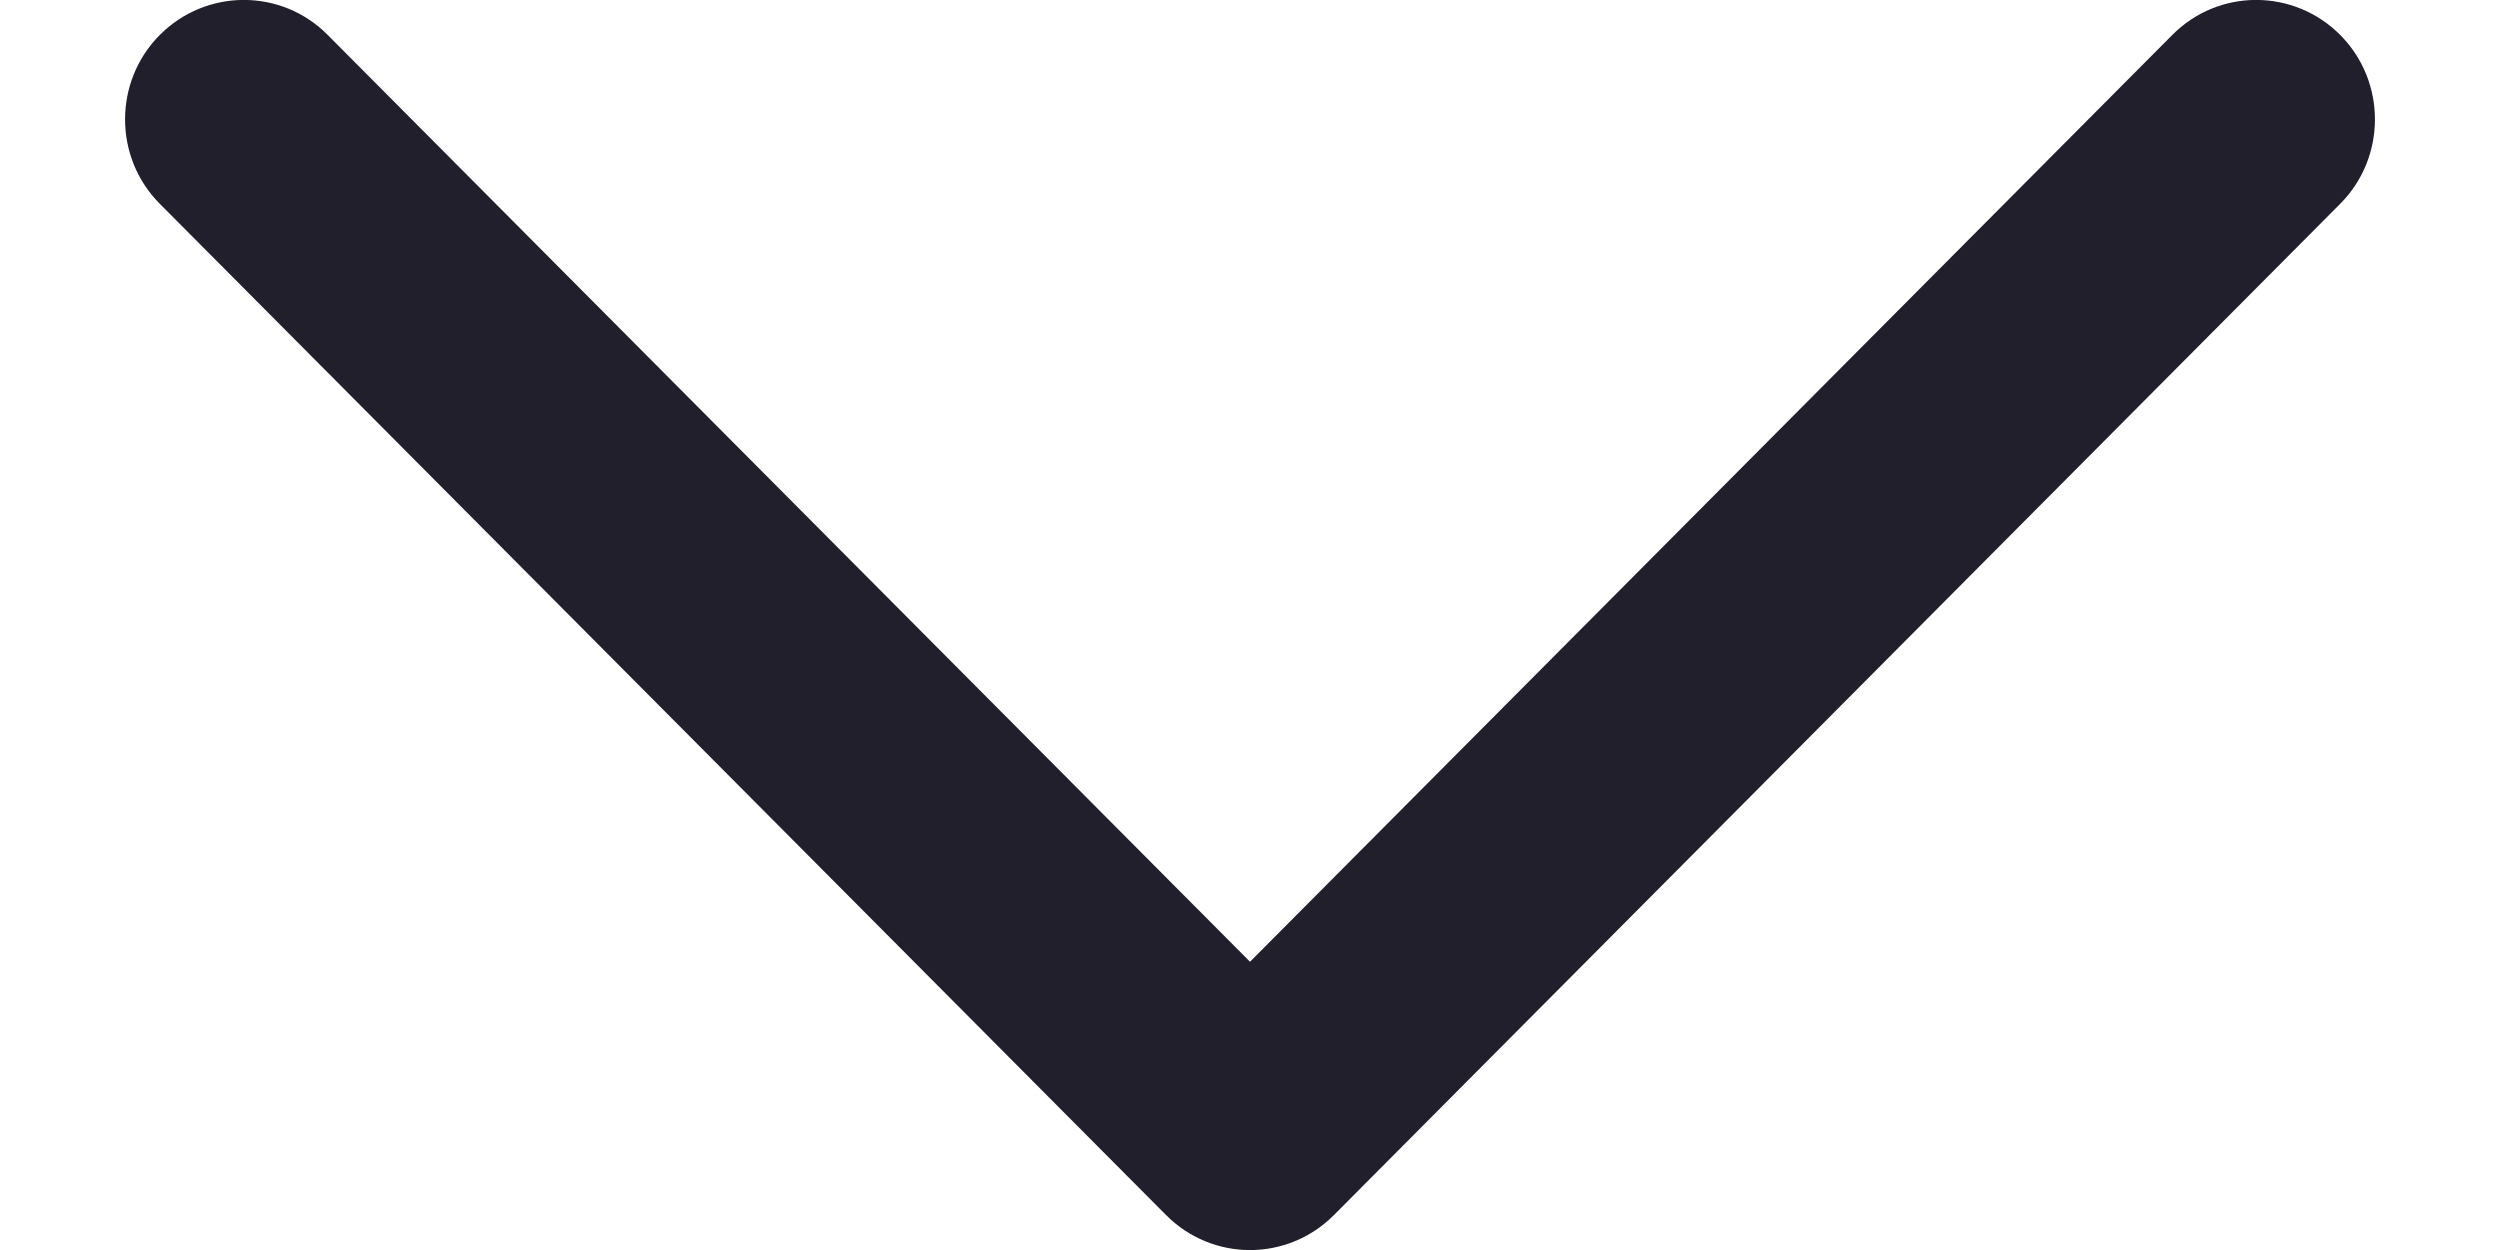 <svg width="10" height="5" viewBox="0 0 10 5" fill="none" xmlns="http://www.w3.org/2000/svg">
<path fill-rule="evenodd" clip-rule="evenodd" d="M5 3.847L8.689 0.14C8.874 -0.047 9.175 -0.047 9.361 0.14C9.546 0.326 9.546 0.629 9.361 0.815L5.336 4.86C5.15 5.047 4.85 5.047 4.664 4.86L0.639 0.815C0.454 0.629 0.454 0.326 0.639 0.14C0.825 -0.047 1.126 -0.047 1.311 0.14L5 3.847Z" fill="#201F2B"/>
</svg>
